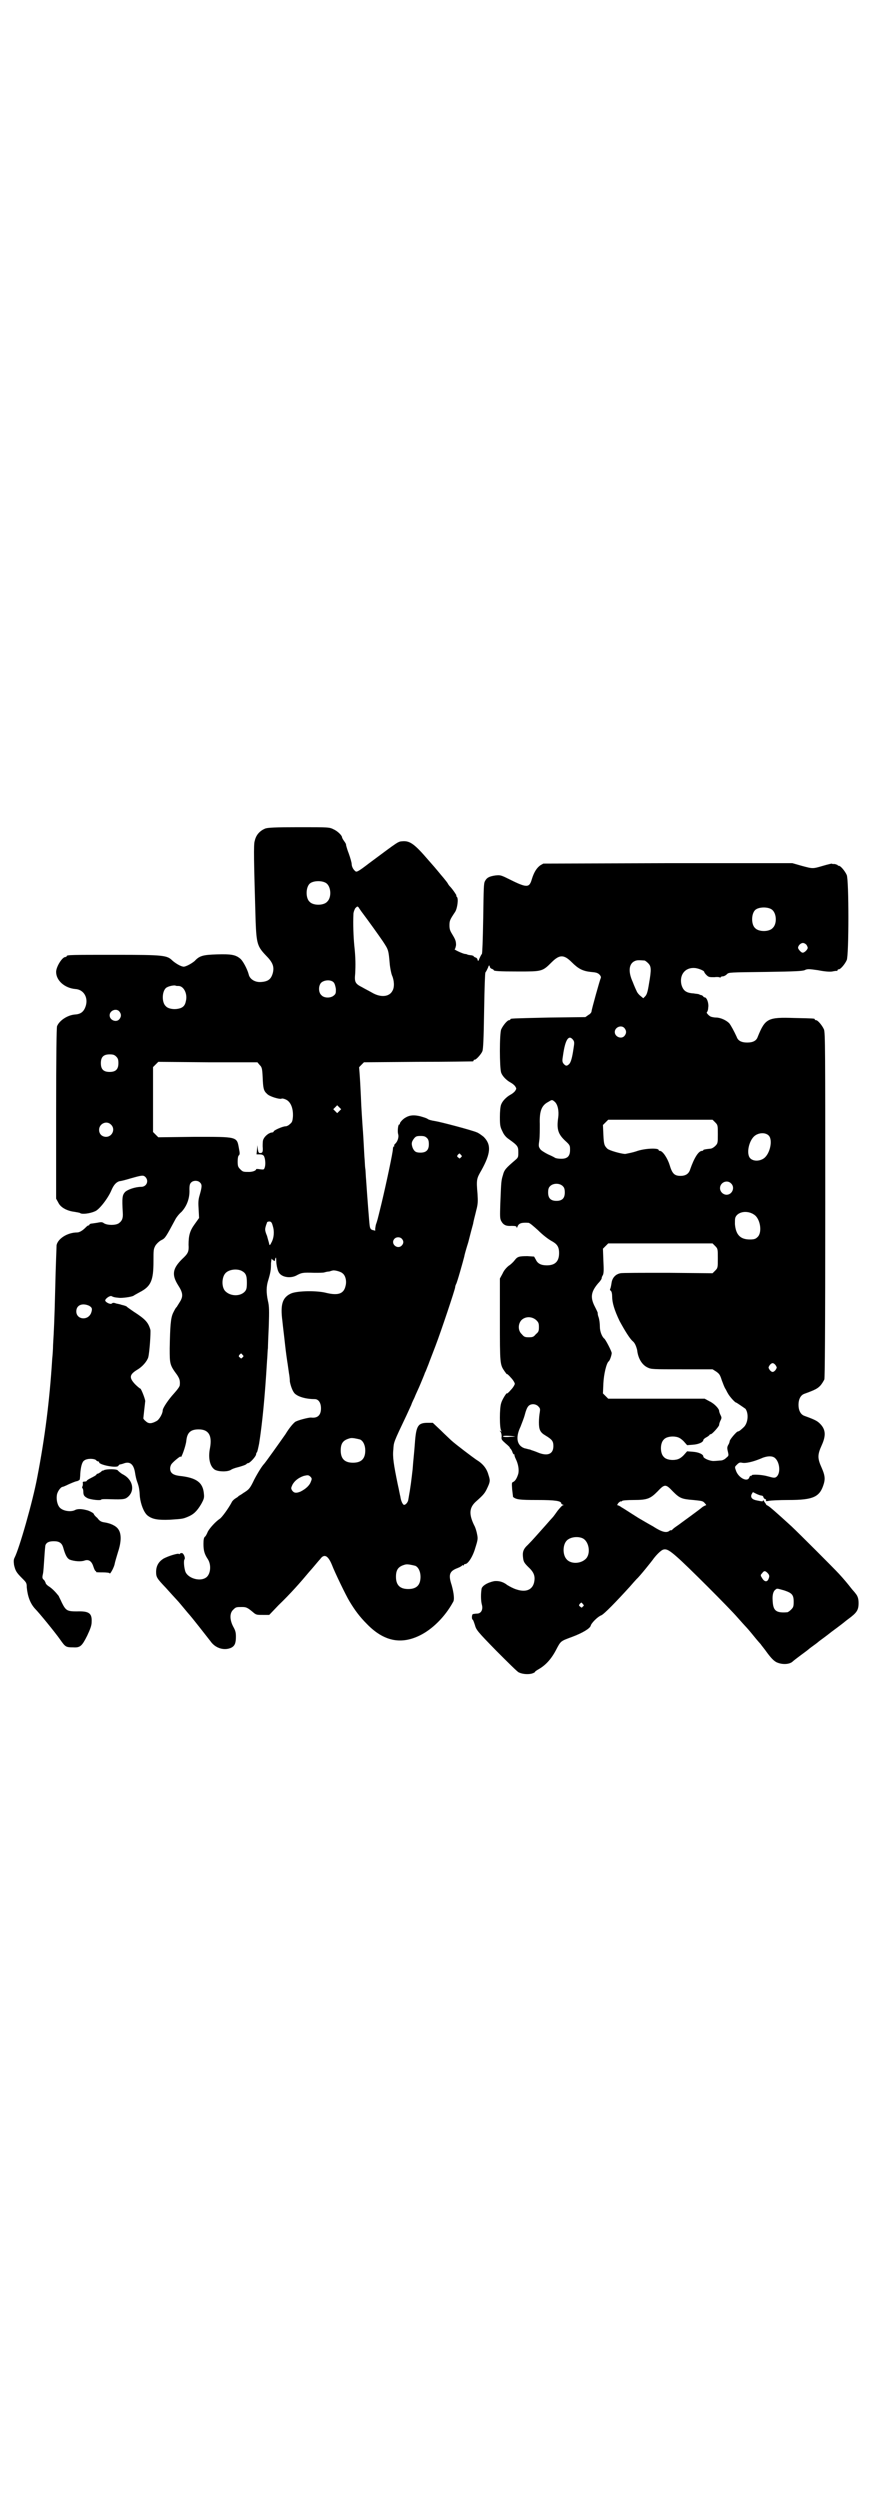 <?xml version="1.0" standalone="no"?>
<!DOCTYPE svg PUBLIC "-//W3C//DTD SVG 20010904//EN"
 "http://www.w3.org/TR/2001/REC-SVG-20010904/DTD/svg10.dtd">
<svg version="1.0" xmlns="http://www.w3.org/2000/svg"
 width="1000pt" height="2850pt" viewBox="0 0 1000 2850"
 preserveAspectRatio="xMidYMid meet">
<g transform="translate(0,2850) scale(0.5,-0.5)"
fill="#000000" stroke="none">
<path d="M605 3811 c-12 -5 -21 -14 -24 -28 -3 -7 -2 -47 2 -185 2 -49 4 -56
23 -76 16 -16 20 -26 16 -41 -4 -14 -11 -19 -27 -20 -14 -1 -26 7 -28 18 -3
11 -13 31 -20 36 -10 8 -20 10 -52 9 -32 -1 -40 -3 -51 -15 -7 -6 -20 -13 -25
-13 -6 0 -18 7 -26 14 -12 12 -20 13 -130 13 -99 0 -111 0 -111 -3 0 -1 -1 -2
-3 -2 -7 0 -21 -22 -21 -34 0 -20 20 -37 44 -39 18 -1 29 -18 24 -37 -4 -14
-11 -20 -24 -21 -18 -1 -37 -14 -42 -27 -1 -5 -2 -62 -2 -200 l0 -193 5 -9 c5
-11 20 -19 37 -21 6 -1 12 -2 13 -3 4 -3 22 -1 33 4 10 3 31 31 38 48 5 12 11
19 19 21 3 0 14 3 24 6 28 8 30 8 35 3 8 -9 2 -22 -10 -22 -13 0 -31 -6 -37
-12 -6 -7 -7 -12 -5 -47 1 -13 -2 -19 -9 -24 -7 -5 -26 -5 -34 0 -4 3 -6 3
-16 1 -7 -1 -13 -2 -14 -2 -2 -1 -3 -1 -3 -2 0 -1 -1 -2 -2 -2 -2 0 -4 -2 -7
-5 -7 -7 -14 -11 -19 -11 -22 0 -44 -14 -47 -29 0 -5 -2 -48 -3 -96 -2 -82 -3
-96 -5 -132 0 -8 -1 -22 -2 -32 -6 -96 -17 -181 -34 -269 -10 -54 -41 -163
-52 -184 -2 -4 -2 -8 -1 -16 3 -13 5 -17 18 -30 10 -10 11 -11 11 -21 2 -21 8
-37 19 -49 9 -9 45 -53 57 -70 12 -17 13 -18 30 -18 16 -1 20 3 32 27 7 15 10
23 10 31 1 20 -6 25 -34 24 -22 0 -25 2 -34 20 -3 7 -7 14 -7 15 -8 10 -14 16
-21 21 -5 3 -9 7 -9 9 0 1 -2 4 -3 6 -5 4 -5 6 -3 15 1 4 2 20 3 35 1 15 2 30
3 31 3 6 9 8 19 8 12 0 18 -4 21 -14 5 -18 9 -25 15 -28 11 -4 26 -5 34 -2 9
3 16 -1 20 -14 2 -6 4 -10 5 -10 1 0 2 -1 1 -2 0 -1 6 -1 15 -1 9 0 16 -1 16
-2 0 -4 8 9 11 19 1 6 5 19 8 29 8 24 8 42 1 52 -5 8 -18 14 -32 16 -7 1 -11
3 -16 10 -5 4 -8 8 -8 9 0 2 -11 8 -17 9 -11 3 -21 3 -26 0 -10 -5 -28 -2 -35
6 -6 7 -8 20 -6 30 2 8 9 17 13 17 1 0 8 3 14 6 7 3 16 7 19 7 3 1 6 3 6 4 0
1 1 7 1 12 1 16 4 28 9 31 6 5 22 5 27 1 1 -2 4 -3 5 -3 1 0 2 -1 2 -2 0 -6
41 -14 44 -8 1 2 3 3 3 3 1 0 6 1 11 3 13 4 21 -3 24 -22 1 -7 3 -16 5 -21 4
-11 5 -17 6 -34 2 -17 9 -35 17 -42 11 -9 24 -11 51 -10 30 2 30 2 42 7 12 5
20 12 30 29 6 11 7 14 6 23 -2 26 -17 37 -56 41 -15 2 -21 7 -21 17 0 4 2 9 4
11 5 6 20 18 20 16 0 -8 12 24 13 37 2 18 10 25 28 25 23 0 31 -14 26 -42 -5
-24 0 -43 11 -50 9 -5 30 -5 37 0 3 2 9 4 13 5 8 2 21 6 22 8 1 1 2 2 4 2 5 1
18 16 18 20 0 2 1 4 2 5 1 1 3 10 5 20 7 45 13 104 18 189 1 9 1 22 2 28 0 6
1 29 2 52 1 33 1 44 -2 56 -4 19 -4 33 1 48 5 17 6 23 6 38 1 7 1 11 2 10 0
-1 2 -3 4 -4 3 -1 4 -2 3 -1 0 1 0 4 1 6 1 3 2 2 2 -5 0 -6 1 -11 1 -11 0 -1
1 -5 2 -9 1 -4 3 -8 5 -10 8 -9 27 -11 40 -3 10 5 12 6 39 5 10 0 20 0 23 1 3
1 8 2 11 2 3 1 6 2 7 2 3 2 19 -2 23 -6 7 -5 10 -18 7 -29 -4 -18 -17 -22 -43
-16 -22 6 -67 5 -81 -1 -20 -9 -25 -25 -20 -63 1 -11 4 -34 6 -53 2 -19 5 -39
6 -45 1 -6 2 -15 3 -21 1 -5 2 -14 2 -19 2 -11 7 -24 12 -28 8 -7 25 -12 45
-12 8 0 14 -8 14 -21 0 -16 -8 -23 -23 -21 -6 0 -30 -6 -36 -10 -4 -3 -13 -13
-22 -28 -14 -20 -46 -65 -49 -68 -4 -4 -13 -18 -22 -35 -10 -21 -12 -23 -25
-31 -4 -3 -9 -6 -11 -7 -1 -2 -5 -4 -8 -6 -3 -2 -7 -6 -8 -9 -7 -13 -22 -34
-27 -37 -9 -6 -22 -20 -27 -29 -2 -5 -5 -11 -7 -12 -2 -2 -3 -6 -3 -16 0 -15
2 -23 10 -35 9 -14 6 -37 -6 -43 -14 -8 -39 0 -45 14 -3 8 -5 26 -2 29 2 4 -3
15 -7 14 -2 0 -4 -1 -4 -2 0 0 -1 -1 -2 0 -2 2 -22 -4 -34 -10 -12 -7 -18 -17
-18 -31 0 -12 2 -15 22 -36 25 -28 26 -28 35 -39 4 -5 11 -13 15 -18 11 -12
44 -55 52 -65 11 -16 31 -22 47 -15 8 4 11 10 11 25 0 10 -1 14 -6 23 -8 15
-9 31 0 39 6 6 7 6 20 6 9 0 12 -1 24 -11 8 -7 9 -7 23 -7 l15 0 21 22 c28 27
50 52 70 76 9 10 17 20 18 21 1 1 4 5 7 8 9 13 18 9 27 -13 6 -16 32 -70 40
-83 12 -20 23 -35 40 -52 38 -39 77 -47 120 -26 29 14 58 43 76 76 4 5 2 21
-3 39 -8 24 -5 32 14 39 5 2 10 5 10 6 0 0 1 1 2 0 1 -1 2 0 2 1 0 1 1 2 3 2
6 0 17 16 23 37 6 19 6 21 4 31 -1 6 -4 16 -7 21 -12 25 -11 40 5 54 18 16 20
19 26 32 6 13 6 16 2 28 -4 15 -13 26 -28 35 -6 4 -46 34 -57 44 -3 3 -14 13
-24 23 l-18 17 -11 0 c-23 0 -27 -6 -30 -48 -1 -16 -4 -42 -5 -58 -3 -25 -4
-37 -10 -70 -1 -6 -7 -12 -10 -11 -3 1 -7 10 -8 19 -1 3 -3 15 -6 28 -9 44
-12 62 -10 79 1 17 0 15 30 78 6 13 11 24 11 24 0 1 3 8 7 16 3 8 10 22 14 32
4 10 9 21 10 25 2 3 5 12 8 19 2 6 10 26 16 42 13 34 45 130 45 134 0 2 1 5 2
7 2 2 16 52 19 64 0 2 4 16 9 32 4 16 9 35 11 42 1 7 5 21 7 30 4 15 4 20 3
38 -3 33 -2 35 9 54 21 38 23 58 5 76 -5 4 -12 9 -15 10 -11 5 -83 24 -96 26
-7 1 -15 3 -17 5 -3 2 -10 4 -17 6 -13 3 -23 3 -33 -3 -6 -3 -14 -12 -13 -14
0 -1 -1 -2 -2 -2 -2 0 -4 -15 -2 -22 2 -6 -1 -16 -6 -21 -2 -2 -4 -4 -3 -5 1
-1 0 -2 -1 -2 -1 0 -2 -3 -2 -6 0 -7 -15 -78 -26 -124 -10 -41 -9 -37 -13 -49
-1 -6 -2 -11 -1 -12 0 -1 -1 -1 -4 0 -6 1 -8 3 -9 11 -1 7 -6 72 -8 103 -1 9
-1 21 -2 27 -1 6 -1 18 -2 27 -2 39 -3 55 -4 67 -1 15 -3 43 -4 70 -2 46 -4
65 -4 66 -1 0 2 3 5 6 l6 6 122 1 c68 0 124 1 126 1 1 0 2 1 2 2 0 1 1 2 3 2
3 0 14 12 17 19 2 5 3 27 4 91 1 59 2 86 3 89 2 2 4 7 6 11 2 6 3 6 4 2 0 -2
3 -5 5 -5 2 -1 4 -2 4 -3 0 -2 11 -3 57 -3 53 0 54 0 75 21 18 18 28 18 46 0
15 -15 25 -20 43 -22 12 -1 16 -2 20 -6 3 -3 4 -6 3 -8 -2 -4 -21 -72 -21 -76
0 -2 -3 -6 -7 -8 l-7 -5 -83 -1 c-87 -2 -88 -2 -88 -4 0 -1 -1 -2 -3 -2 -4 0
-14 -12 -18 -21 -4 -9 -4 -88 0 -99 3 -8 12 -17 21 -22 4 -2 9 -6 11 -9 3 -5
3 -5 0 -10 -2 -3 -7 -7 -11 -9 -9 -5 -18 -14 -21 -22 -2 -4 -3 -17 -3 -29 0
-20 1 -23 6 -33 3 -7 8 -13 14 -17 21 -15 22 -17 22 -30 0 -11 0 -12 -7 -18
-21 -18 -25 -22 -28 -34 -4 -13 -4 -14 -6 -64 -1 -31 -1 -35 2 -41 5 -9 11
-12 24 -11 9 0 11 -1 11 -3 0 -2 1 -2 2 1 3 8 9 10 25 9 3 0 12 -8 22 -17 11
-11 23 -20 30 -24 13 -7 18 -13 18 -28 0 -19 -9 -28 -28 -28 -13 0 -21 4 -25
13 l-4 7 -15 1 c-19 0 -23 -1 -29 -9 -3 -4 -9 -10 -14 -13 -6 -5 -11 -11 -14
-18 l-6 -11 0 -94 c0 -102 0 -102 11 -118 3 -4 5 -7 5 -6 0 1 4 -2 9 -8 5 -5
9 -12 9 -14 0 -2 -4 -9 -9 -14 -5 -6 -9 -9 -9 -8 0 3 -11 -14 -13 -22 -4 -10
-4 -58 0 -63 2 -2 1 -2 -1 -1 -3 2 -3 1 0 -2 1 -2 2 -6 2 -10 -1 -7 0 -8 9
-16 6 -5 10 -9 10 -10 -1 0 -1 -1 0 -1 1 0 3 -3 5 -7 1 -4 3 -7 4 -7 2 0 2 -1
1 -1 0 -1 1 -5 3 -9 6 -12 8 -25 6 -34 -3 -10 -7 -17 -12 -19 -3 -1 -3 -3 -2
-17 1 -9 2 -17 2 -17 7 -6 15 -7 55 -7 41 0 55 -2 55 -8 0 -1 2 -2 4 -3 2 0 2
-1 0 -1 -2 0 -7 -6 -12 -12 -5 -7 -10 -14 -12 -16 -2 -2 -9 -10 -16 -18 -18
-20 -29 -33 -40 -44 -11 -10 -13 -17 -11 -31 1 -8 3 -11 12 -20 13 -12 16 -21
13 -35 -4 -17 -19 -23 -40 -16 -7 2 -16 7 -21 10 -10 8 -20 10 -30 9 -15 -3
-29 -11 -29 -19 -2 -14 -1 -28 1 -35 3 -11 -2 -20 -11 -20 -4 0 -8 -1 -9 -1
-3 0 -4 -11 -1 -13 1 0 3 -6 5 -12 3 -11 5 -14 49 -59 26 -26 48 -48 51 -49 8
-4 20 -5 29 -3 4 1 8 3 8 4 0 1 3 3 8 6 16 9 29 23 40 44 11 21 10 20 37 30
24 9 40 19 42 25 1 6 16 21 24 24 6 2 35 32 65 65 7 8 14 16 16 18 6 5 35 41
39 47 7 9 17 19 22 20 7 2 14 -2 31 -17 21 -18 120 -117 138 -138 8 -9 16 -18
18 -20 2 -2 10 -11 18 -21 8 -10 16 -19 17 -20 1 -2 8 -10 15 -20 9 -12 15
-18 21 -21 13 -6 30 -5 37 2 2 2 10 8 18 14 8 6 15 11 16 12 1 1 6 5 13 10 7
5 12 9 13 10 1 1 14 10 29 22 15 11 28 21 29 22 1 1 5 4 9 7 19 14 23 20 23
36 0 10 -2 16 -7 22 -2 3 -7 8 -10 12 -7 9 -16 20 -28 33 -11 12 -91 92 -108
108 -35 32 -50 45 -54 47 -2 1 -4 2 -4 3 0 1 -2 3 -4 6 -1 3 -3 4 -3 3 0 -2
-1 -2 -2 -2 -2 0 -7 1 -12 2 -11 2 -15 7 -12 14 l3 5 8 -4 c4 -2 10 -4 12 -4
2 0 4 -2 4 -4 1 -2 3 -4 4 -4 2 0 2 -1 2 -3 -1 -2 0 -2 6 -1 4 1 25 2 45 2 58
0 72 7 81 38 3 11 2 19 -5 35 -10 22 -10 30 0 52 10 22 9 36 -4 49 -6 6 -11 9
-36 18 -8 3 -13 12 -13 25 0 13 5 22 13 25 25 9 30 12 36 18 4 4 8 11 10 15 1
7 2 97 2 399 0 353 0 392 -3 399 -4 9 -14 21 -18 21 -2 0 -3 1 -3 2 0 2 -1 2
-47 3 -60 2 -66 -1 -83 -43 -3 -9 -11 -13 -24 -13 -13 0 -21 4 -24 13 -6 13
-13 26 -17 31 -7 7 -20 13 -30 13 -4 0 -9 1 -12 2 -6 3 -11 10 -9 10 1 1 3 5
3 10 2 10 -3 24 -8 24 -1 0 -3 1 -3 2 -1 1 -2 2 -4 3 -2 0 -4 1 -6 2 -2 1 -7
1 -12 2 -17 1 -24 6 -28 20 -5 22 8 39 29 38 8 0 23 -6 23 -9 0 -1 2 -4 5 -7
5 -5 7 -5 18 -5 8 1 13 0 13 -1 0 -1 1 -1 1 1 1 1 3 2 6 2 2 0 6 2 9 5 4 4 5
4 88 5 69 1 84 2 89 4 6 3 9 3 30 0 15 -3 27 -4 33 -3 5 1 10 2 11 1 0 0 1 1
1 2 0 1 1 2 3 2 4 0 14 12 18 21 5 11 5 183 0 194 -4 9 -14 21 -18 21 -2 0 -3
1 -3 2 0 0 -3 1 -6 2 -4 0 -7 0 -7 1 -1 0 -10 -2 -20 -5 -24 -7 -23 -7 -49 0
l-21 6 -284 0 -284 -1 -7 -4 c-8 -6 -14 -15 -19 -31 -6 -21 -11 -21 -55 1 -16
8 -18 8 -28 7 -14 -2 -20 -5 -24 -13 -3 -5 -3 -16 -4 -84 -1 -54 -2 -79 -3
-82 -2 -2 -4 -7 -6 -11 -2 -6 -3 -6 -4 -2 0 2 -3 5 -5 5 -2 1 -4 2 -4 3 0 1
-2 1 -5 2 -3 0 -6 1 -8 1 -1 1 -4 2 -7 2 -6 1 -27 11 -23 11 1 0 2 4 3 9 0 8
-1 12 -7 22 -6 10 -8 13 -8 23 0 11 1 13 13 31 5 8 8 30 4 34 -2 2 -2 3 -1 3
1 0 -9 15 -15 21 -2 2 -4 5 -5 7 -1 2 -6 8 -10 13 -8 9 -11 14 -35 41 -30 35
-41 43 -57 42 -12 -1 -7 2 -77 -50 -26 -20 -29 -21 -32 -18 -5 4 -8 11 -8 16
0 3 -3 14 -7 25 -4 10 -6 19 -6 19 1 0 -1 4 -4 8 -3 4 -5 8 -5 9 0 4 -10 14
-19 18 -10 5 -10 5 -79 5 -55 0 -71 -1 -77 -3z m138 -124 c12 -7 14 -33 3 -43
-8 -9 -32 -9 -40 0 -9 8 -9 32 0 41 7 7 27 8 37 2z m81 -65 c18 -24 38 -52 49
-68 13 -20 13 -19 16 -54 1 -8 3 -19 5 -24 5 -11 6 -27 1 -35 -7 -14 -27 -16
-47 -4 -7 4 -17 9 -22 12 -16 8 -18 12 -16 31 1 20 1 36 -2 64 -2 20 -3 49 -2
72 0 4 2 9 4 13 5 5 5 5 8 2 1 -2 4 -6 6 -9z m935 5 c12 -7 14 -33 3 -43 -8
-9 -32 -9 -40 0 -9 8 -9 32 0 41 7 7 27 8 37 2z m80 -81 c2 -3 3 -6 3 -7 0 -4
-8 -12 -12 -11 -3 0 -10 8 -10 11 0 5 6 11 11 11 3 0 6 -2 8 -4z m-369 -36 c1
0 5 -3 8 -6 7 -7 8 -13 2 -47 -3 -19 -5 -25 -9 -29 l-4 -4 -6 5 c-4 3 -8 8 -9
11 -2 4 -6 13 -9 21 -11 24 -9 42 5 48 5 2 8 2 22 1z m-709 -50 c2 -2 4 -8 5
-15 0 -9 0 -11 -5 -15 -7 -6 -22 -6 -28 1 -7 6 -7 21 -1 28 7 7 23 8 29 1z
m-354 -8 c12 0 21 -18 17 -34 -2 -11 -7 -16 -18 -18 -10 -2 -23 0 -28 6 -9 8
-9 32 0 41 4 4 17 7 22 6 1 -1 4 -1 7 -1z m-135 -58 c5 -6 5 -12 0 -18 -7 -8
-22 -2 -22 9 0 11 15 17 22 9z m1152 -38 c5 -6 5 -12 0 -18 -7 -8 -22 -2 -22
9 0 11 15 17 22 9z m-117 -27 c3 -4 3 -7 1 -19 -3 -21 -6 -32 -10 -36 -5 -5
-8 -5 -13 1 -3 4 -3 7 -1 19 5 36 13 48 23 35z m-1042 -38 c4 -4 5 -7 5 -15 0
-14 -6 -20 -20 -20 -14 0 -20 6 -20 20 0 14 6 20 20 20 8 0 11 -1 15 -5z m327
-19 c5 -5 6 -7 7 -28 1 -25 2 -31 10 -38 5 -6 29 -13 33 -11 1 1 6 0 10 -2 11
-5 17 -20 16 -39 -1 -11 -2 -13 -7 -17 -3 -3 -7 -5 -10 -5 -6 0 -27 -9 -27
-12 0 -1 -2 -2 -3 -2 -7 0 -17 -8 -20 -15 -2 -3 -2 -10 -2 -17 1 -12 0 -15 -6
-15 -3 0 -4 2 -5 9 l-1 9 -1 -11 -1 -10 7 0 c5 0 8 -1 10 -4 3 -6 4 -18 2 -25
-2 -6 -2 -6 -11 -5 -5 1 -9 1 -9 0 0 -3 -8 -6 -16 -6 -13 0 -14 0 -20 6 -5 5
-6 7 -6 18 0 7 1 13 3 14 2 2 2 5 0 15 -5 28 -2 27 -102 27 l-82 -1 -6 6 -6 6
0 74 0 74 6 6 6 6 113 -1 113 0 5 -6z m673 -84 c7 -6 10 -21 8 -36 -4 -27 0
-38 16 -53 11 -10 11 -11 11 -21 0 -14 -6 -20 -20 -20 -6 0 -12 1 -14 2 -1 1
-9 5 -16 8 -8 4 -16 9 -18 12 -4 6 -4 7 -2 21 1 8 1 24 1 36 -1 30 4 43 20 51
8 5 8 5 14 0z m-491 -21 l-5 -5 -4 4 -5 5 4 4 5 5 4 -4 5 -5 -4 -4z m857 -26
c6 -6 6 -7 6 -27 0 -20 0 -21 -6 -27 -3 -3 -8 -6 -11 -6 -10 -1 -16 -2 -16 -3
0 -1 -1 -2 -3 -2 -8 0 -18 -16 -27 -42 -3 -10 -10 -15 -22 -15 -14 0 -19 5
-25 25 -5 16 -16 32 -22 32 -2 0 -3 1 -3 2 0 5 -32 4 -51 -3 -9 -3 -20 -5 -25
-6 -9 0 -37 8 -41 12 -7 7 -8 10 -9 32 l-1 22 6 6 6 6 119 0 119 0 6 -6z
m-1378 -5 c11 -10 3 -28 -11 -28 -9 0 -16 6 -16 16 0 14 17 22 27 12z m1500
-25 c10 -10 3 -42 -11 -52 -10 -7 -24 -7 -31 0 -10 10 -3 42 11 52 10 7 24 7
31 0z m-779 -6 c3 -3 4 -7 4 -14 0 -13 -6 -19 -19 -19 -10 0 -14 2 -18 11 -3
9 -3 13 3 21 4 5 6 6 15 6 8 0 11 -1 15 -5z m77 -38 c3 -3 3 -3 0 -6 -3 -3 -3
-3 -6 0 -3 2 -3 3 -1 6 4 4 4 4 7 0z m-595 -63 c5 -5 5 -9 -1 -30 -3 -10 -3
-17 -2 -32 l1 -19 -10 -14 c-11 -15 -14 -26 -14 -47 1 -16 -1 -20 -15 -33 -21
-21 -24 -35 -9 -59 11 -17 12 -25 5 -37 -3 -5 -7 -11 -8 -13 -2 -1 -5 -7 -8
-13 -6 -12 -7 -31 -8 -81 0 -36 0 -38 17 -61 5 -8 7 -12 6 -23 0 -3 -5 -10
-14 -20 -11 -12 -25 -32 -25 -38 0 -7 -8 -21 -14 -24 -11 -6 -18 -7 -25 0 -4
3 -6 7 -5 7 0 1 1 10 2 19 1 9 2 17 2 18 2 2 -9 30 -11 30 -1 0 -7 5 -12 10
-14 15 -13 22 5 33 12 7 22 19 25 28 3 11 6 56 5 63 -5 17 -11 24 -39 42 -7 5
-13 9 -14 10 -1 2 -8 4 -13 5 -2 1 -7 2 -12 3 -5 2 -8 2 -10 0 -3 -3 -15 3
-15 7 0 4 10 11 14 10 4 -2 6 -3 17 -4 7 -1 30 2 34 5 1 1 7 4 14 8 25 13 31
26 31 70 0 27 0 28 5 37 3 4 9 10 14 12 8 4 10 8 31 47 2 4 8 12 14 17 12 13
19 31 18 51 0 10 1 13 4 16 5 5 15 5 20 0z m1211 -2 c10 -9 3 -26 -10 -26 -8
0 -15 7 -15 15 0 13 16 20 25 11z m-383 -7 c3 -3 4 -7 4 -14 0 -13 -6 -19 -19
-19 -13 0 -19 6 -19 19 0 7 1 11 4 14 7 8 23 8 30 0z m439 -67 c12 -12 15 -40
4 -49 -4 -4 -8 -5 -17 -5 -22 0 -32 11 -34 35 0 13 0 15 4 20 10 11 31 10 43
-1z m-1101 -23 c4 -12 3 -27 -3 -38 -3 -6 -4 -7 -5 -4 0 2 -3 11 -5 19 -5 12
-5 15 -3 22 1 4 3 8 3 9 0 1 3 2 5 2 4 0 6 -2 8 -10z m294 -29 c5 -5 5 -11 0
-16 -10 -10 -27 5 -16 16 4 4 12 4 16 0z m715 -17 c6 -6 6 -7 6 -28 0 -21 0
-22 -6 -28 l-6 -6 -102 1 c-56 0 -105 0 -108 -1 -11 -2 -18 -10 -20 -20 -2
-13 -3 -15 -4 -17 0 0 0 -2 2 -3 2 -2 3 -7 3 -13 0 -14 5 -31 17 -56 12 -22
23 -40 30 -46 5 -4 8 -12 10 -20 2 -19 11 -34 24 -40 8 -4 12 -4 78 -4 l70 0
8 -5 c7 -5 9 -7 13 -20 3 -8 6 -16 8 -19 2 -3 4 -8 6 -11 3 -6 16 -21 19 -21
1 0 18 -12 21 -14 8 -11 6 -34 -5 -43 -3 -3 -7 -6 -8 -7 -2 -1 -4 -2 -5 -2 -2
0 -18 -18 -18 -22 0 -1 -1 -5 -3 -8 -3 -5 -3 -8 -1 -16 2 -9 2 -9 -4 -14 -4
-4 -9 -6 -13 -6 -3 0 -10 -1 -14 -1 -9 -1 -25 6 -25 10 0 5 -10 10 -24 11
l-13 1 -8 -9 c-6 -6 -11 -9 -17 -10 -10 -2 -23 0 -28 6 -9 8 -9 32 0 40 5 6
18 8 28 6 6 -1 11 -4 17 -10 l8 -9 13 1 c14 1 24 6 24 11 0 1 3 4 7 6 4 2 7 5
7 5 0 1 1 2 3 2 3 0 19 18 19 21 0 2 1 6 3 10 3 6 3 7 0 13 -2 4 -3 8 -3 9 0
5 -11 17 -22 22 l-11 6 -110 0 -110 0 -6 6 -6 6 1 23 c1 21 7 46 12 50 3 2 7
15 7 19 0 4 -14 31 -17 33 -5 4 -10 16 -10 27 0 7 -1 16 -3 22 -2 5 -2 9 -2 9
1 0 -2 6 -6 14 -11 21 -10 34 7 54 5 5 8 10 8 11 0 2 1 5 3 8 2 5 2 12 1 33
l-1 27 6 6 6 6 119 0 119 0 6 -6z m-1081 -56 c10 -5 13 -10 13 -27 0 -13 -1
-16 -4 -20 -10 -12 -32 -12 -44 -1 -10 8 -10 32 -1 42 7 8 24 11 36 6z m-347
-80 c7 -4 8 -7 5 -16 -7 -19 -34 -16 -34 3 0 14 13 20 29 13z m1020 -33 c5 -5
6 -7 6 -16 0 -9 -1 -11 -7 -16 -5 -6 -7 -7 -16 -7 -9 0 -11 1 -16 7 -9 8 -9
23 -1 32 9 9 24 9 34 0z m-670 -79 c3 -3 3 -3 0 -6 -3 -3 -3 -3 -6 0 -3 2 -3
3 -1 6 4 4 4 4 7 0z m1216 -24 c3 -5 3 -5 0 -10 -2 -3 -5 -5 -7 -5 -2 0 -5 2
-7 5 -3 5 -3 5 0 10 2 3 5 5 7 5 2 0 5 -2 7 -5z m-541 -94 c4 -4 4 -6 3 -13
-1 -5 -2 -15 -2 -23 0 -17 3 -23 15 -30 15 -9 18 -13 18 -24 0 -19 -14 -24
-37 -14 -7 3 -15 5 -16 6 -2 0 -8 2 -13 3 -17 6 -21 24 -9 49 3 8 8 20 10 28
2 8 5 16 8 19 5 6 17 6 23 -1z m-54 -68 c3 0 -2 -1 -11 -1 -10 -1 -16 0 -16 1
0 2 12 2 27 0z m-353 -7 c7 -3 12 -13 12 -25 0 -19 -9 -28 -28 -28 -19 0 -28
9 -28 28 0 17 6 24 22 28 5 1 14 -1 22 -3z m946 -42 c11 -9 14 -34 4 -43 -4
-3 -6 -3 -20 1 -14 4 -37 5 -37 2 0 -1 -1 -2 -2 -1 -1 1 -2 -1 -3 -3 -4 -13
-26 -1 -31 16 -3 8 -2 8 3 13 4 4 6 5 11 4 8 -2 25 2 42 9 15 7 27 7 33 2z
m-1058 -54 c-3 -9 -12 -17 -24 -23 -10 -4 -15 -3 -19 3 -3 5 -2 6 1 13 5 9 14
16 26 20 9 2 10 2 14 -1 4 -4 5 -5 2 -12z m826 -23 c15 -15 20 -17 46 -19 19
-2 22 -2 26 -7 3 -3 4 -5 3 -5 -1 0 -5 -2 -8 -4 -8 -7 -43 -32 -55 -41 -6 -4
-13 -9 -14 -11 -2 -1 -3 -2 -3 -1 0 1 -1 0 -3 -1 -7 -6 -18 -3 -38 10 -11 6
-26 15 -33 19 -27 17 -31 20 -38 24 -4 3 -8 5 -10 5 -1 0 0 2 2 5 3 3 5 4 6 4
1 -1 2 0 3 1 0 1 12 2 26 2 31 0 38 3 54 19 17 18 19 18 36 0z m-207 -106 c16
-7 20 -37 7 -48 -12 -11 -34 -11 -43 0 -9 10 -9 32 0 42 7 8 24 11 36 6z
m-381 -63 c7 -3 12 -13 12 -25 0 -19 -9 -28 -28 -28 -19 0 -28 9 -28 28 0 17
6 24 22 28 5 1 14 -1 22 -3z m803 -16 c5 -5 5 -8 3 -13 -3 -9 -10 -8 -15 1 -4
6 -4 7 0 11 4 6 7 6 12 1z m38 -40 c18 -6 22 -10 22 -26 0 -11 -1 -13 -6 -18
-3 -3 -7 -6 -9 -6 -26 -2 -32 4 -33 27 -1 14 2 22 7 25 3 3 4 2 19 -2z m-459
-31 c3 -3 3 -4 0 -6 -2 -3 -3 -3 -6 0 -3 2 -3 3 -1 6 4 4 4 4 7 0z"/>
<path d="M237 2348 c-2 -1 -3 -2 -3 -1 0 1 -2 -1 -4 -3 -3 -2 -6 -4 -7 -4 -2
0 -3 -1 -3 -2 0 -1 -5 -4 -11 -7 -6 -3 -11 -6 -11 -7 0 -1 -2 -2 -5 -2 -4 0
-5 -1 -4 -4 0 -2 0 -5 -1 -7 -1 -2 -1 -3 0 -4 1 -1 2 -4 2 -8 0 -8 2 -11 10
-15 6 -3 30 -6 31 -3 0 1 6 1 12 1 32 -1 40 -1 46 3 19 13 16 40 -8 53 -6 3
-11 8 -12 9 -1 4 -26 4 -32 1z"/>
</g>
</svg>
